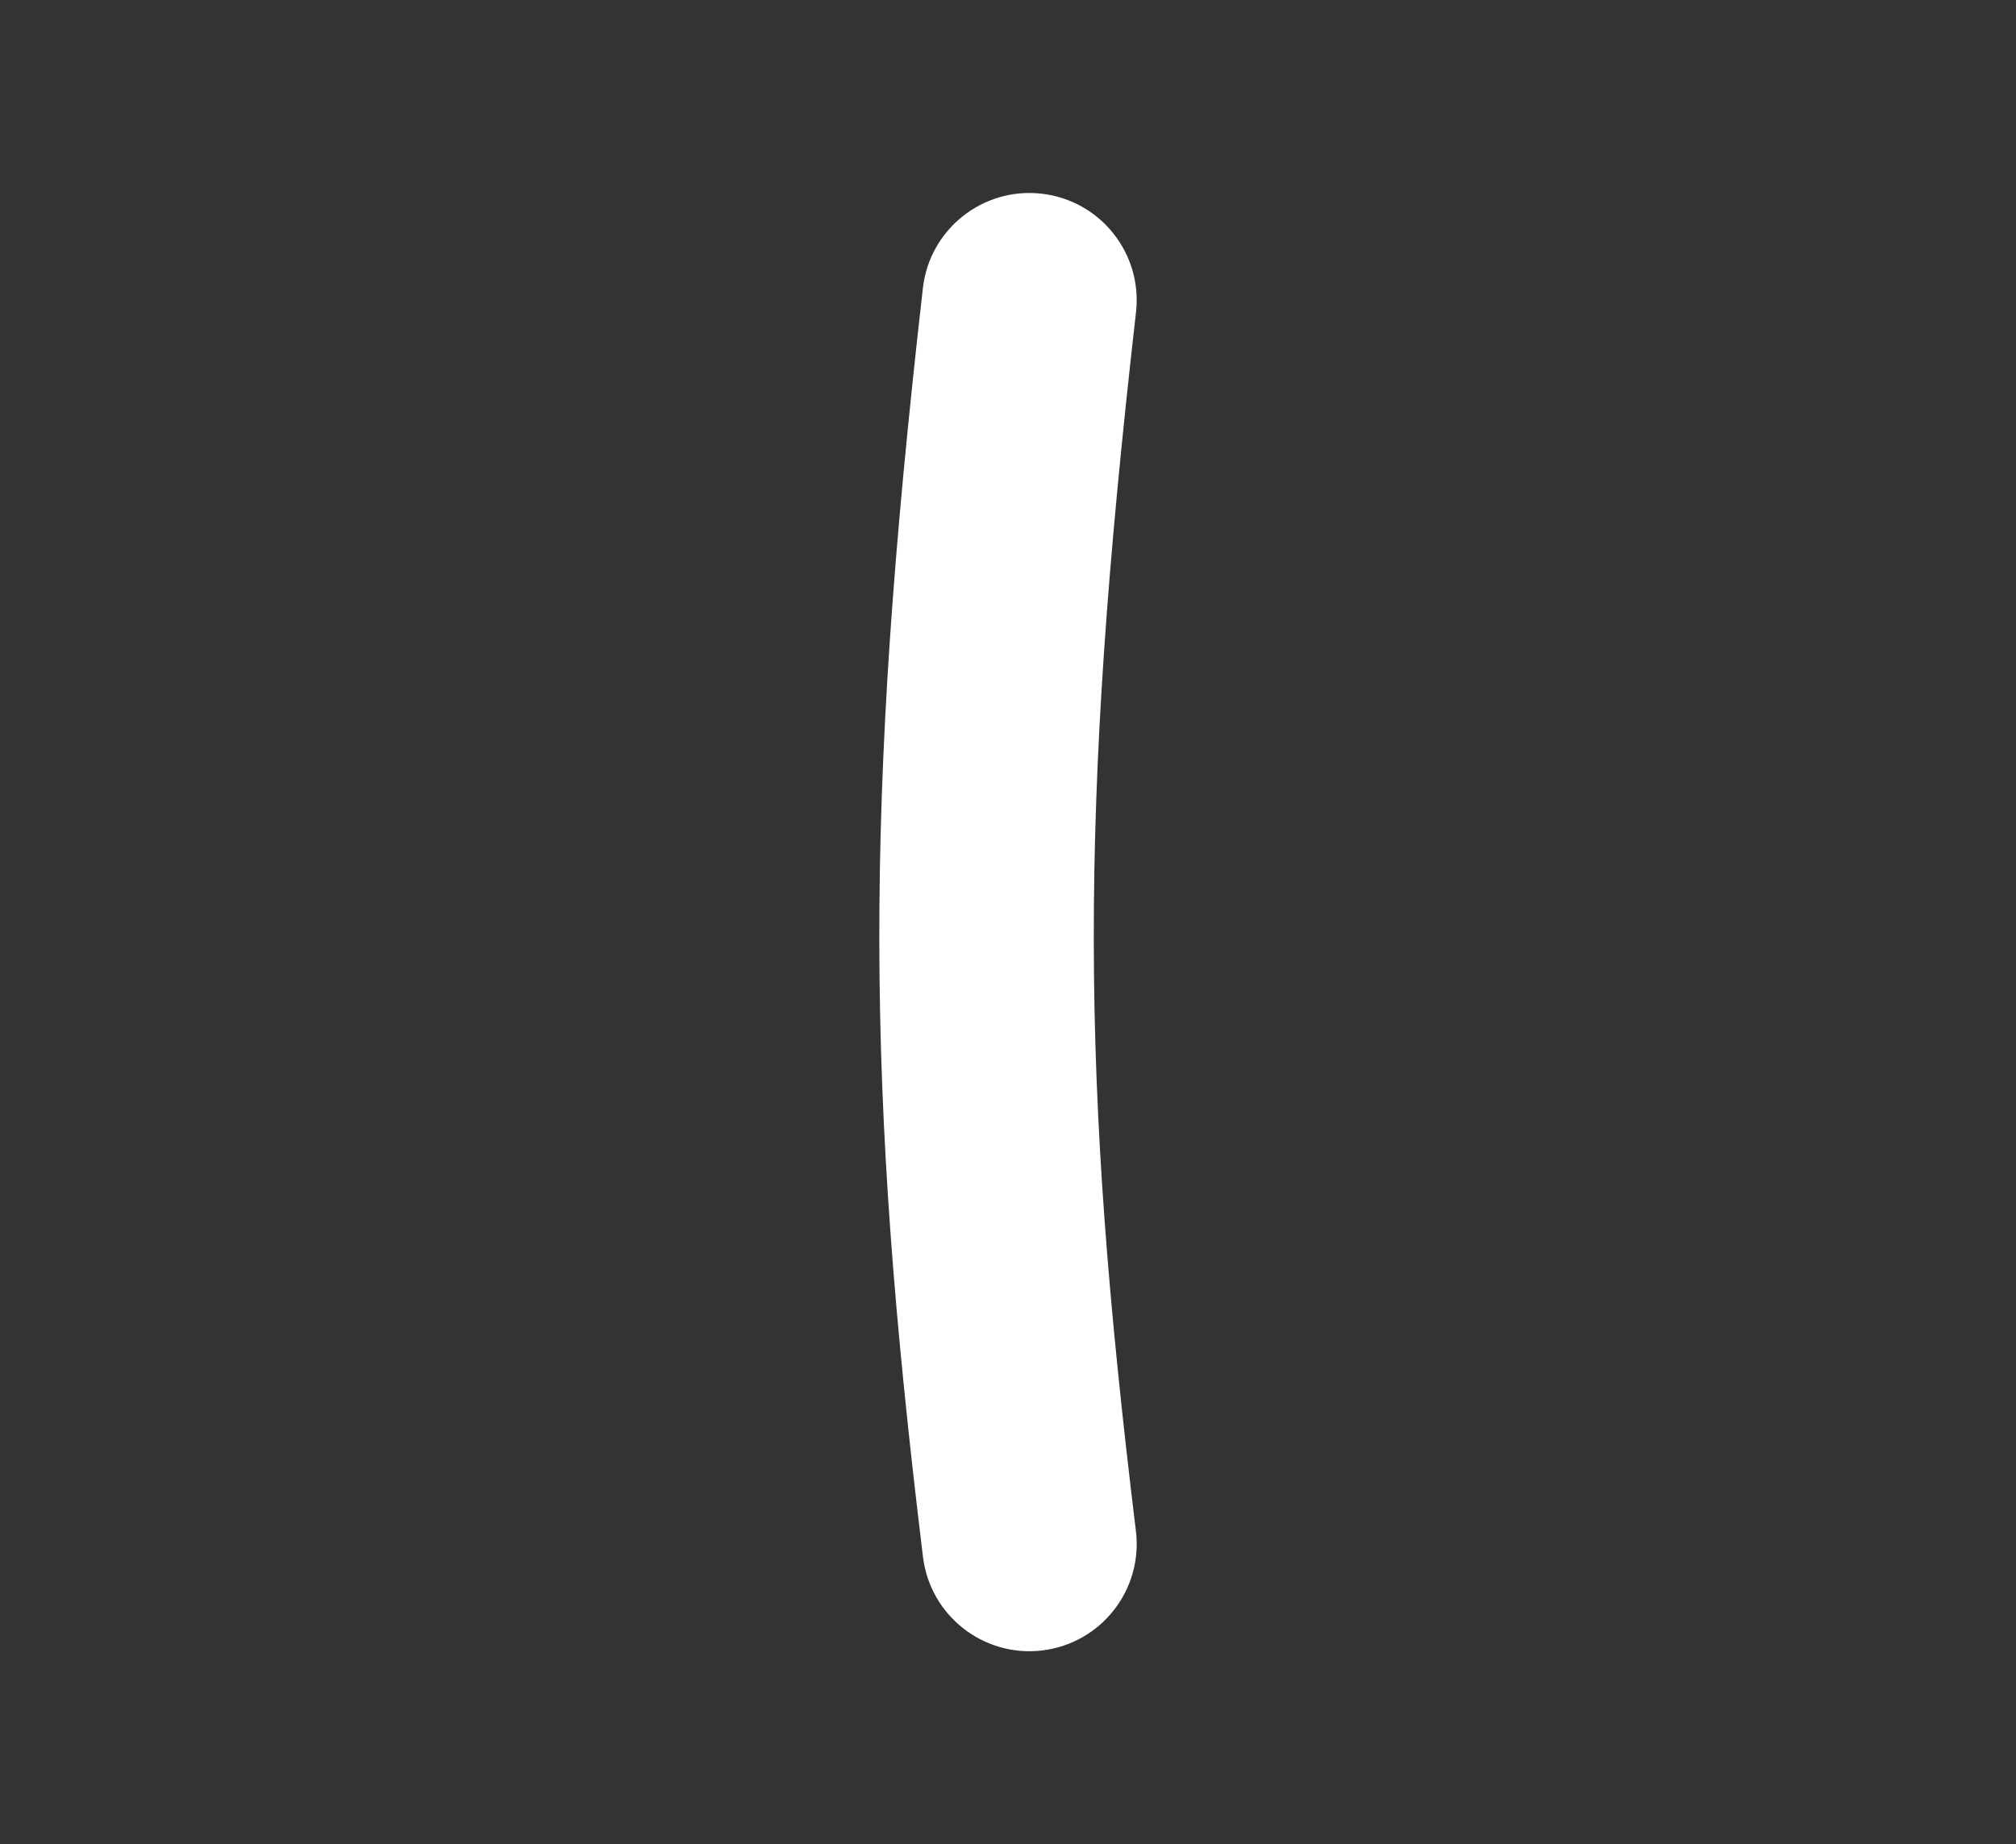<svg width="47" height="43" viewBox="0 0 47 43" fill="none" xmlns="http://www.w3.org/2000/svg">
<rect x="0" y="0" width="47" height="43" fill="#333333" stroke="none"/>
<path fill-rule="evenodd" clip-rule="evenodd" d="M24.283 4.516C25.655 4.672 26.64 5.911 26.484 7.283C25.146 19.031 25.199 25.168 26.482 35.698C26.649 37.068 25.673 38.315 24.302 38.482C22.932 38.649 21.685 37.673 21.518 36.302C20.187 25.367 20.135 18.837 21.516 6.717C21.672 5.345 22.911 4.36 24.283 4.516Z" fill="white"/>
</svg>
